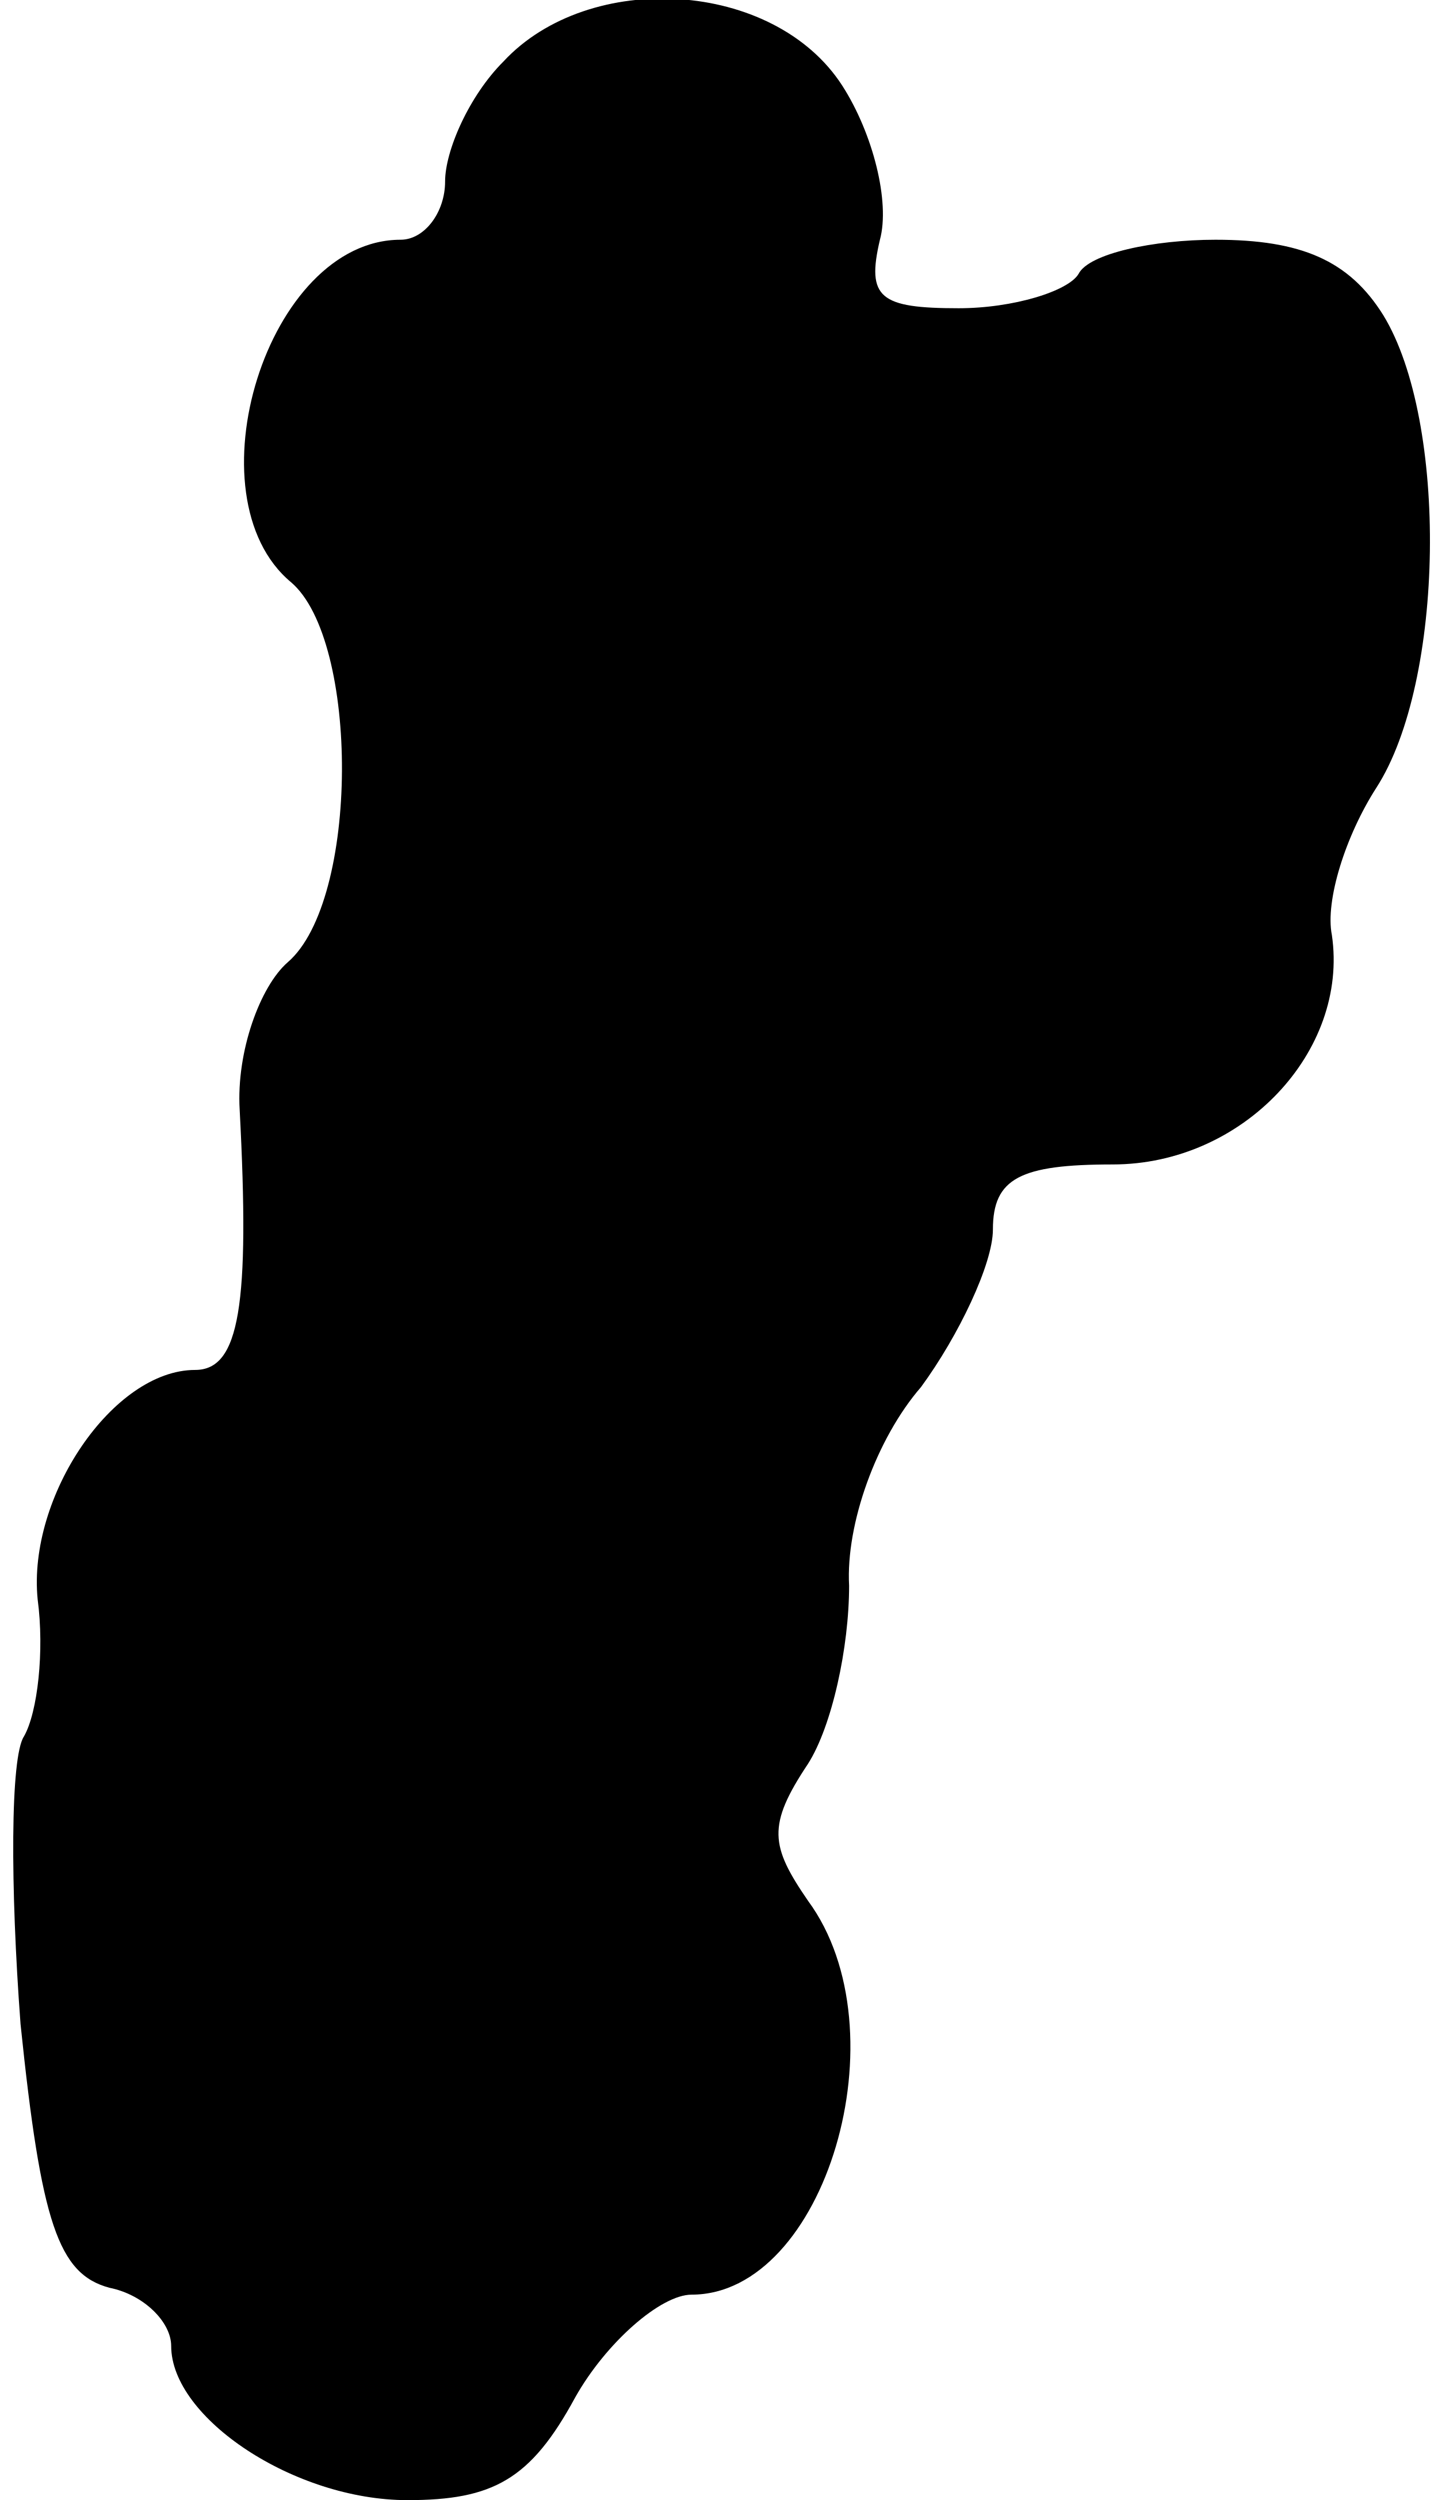 <?xml version="1.0" standalone="no"?>
<!DOCTYPE svg PUBLIC "-//W3C//DTD SVG 20010904//EN"
 "http://www.w3.org/TR/2001/REC-SVG-20010904/DTD/svg10.dtd">
<svg version="1.0" xmlns="http://www.w3.org/2000/svg"
 width="42pt" height="73pt" viewBox="0 0 42 73"
 preserveAspectRatio="xMidYMid meet">
<g transform="translate(0,73) scale(0.1,-0.1)"
fill="#000000" stroke="none">
<path fill="#000000" stroke="none" d="M147 712 c-10 -10 -17 -26 -17 -35 0
-9 -6 -17 -13 -17 -39 0 -62 -75 -32 -100 20 -17 20 -93 -1 -111 -8 -7 -15
-26 -14 -43 3 -57 0 -76 -13 -76 -24 0 -49 -37 -46 -67 2 -15 0 -33 -4 -40 -4
-6 -4 -44 -1 -84 6 -58 11 -73 26 -77 10 -2 18 -10 18 -17 0 -21 36 -45 69
-45 25 0 36 6 49 30 9 16 25 30 34 30 39 0 62 77 34 115 -11 16 -12 22 0 40 7
11 12 34 12 52 -1 18 8 43 21 58 11 15 21 36 21 46 0 15 8 19 35 19 38 0 69
33 64 67 -2 10 4 29 13 43 20 31 21 107 2 138 -10 16 -24 22 -49 22 -18 0 -37
-4 -40 -10 -3 -5 -19 -10 -35 -10 -23 0 -27 3 -23 20 3 11 -2 31 -11 45 -20
31 -74 34 -99 7z"/>
</g>
</svg>
